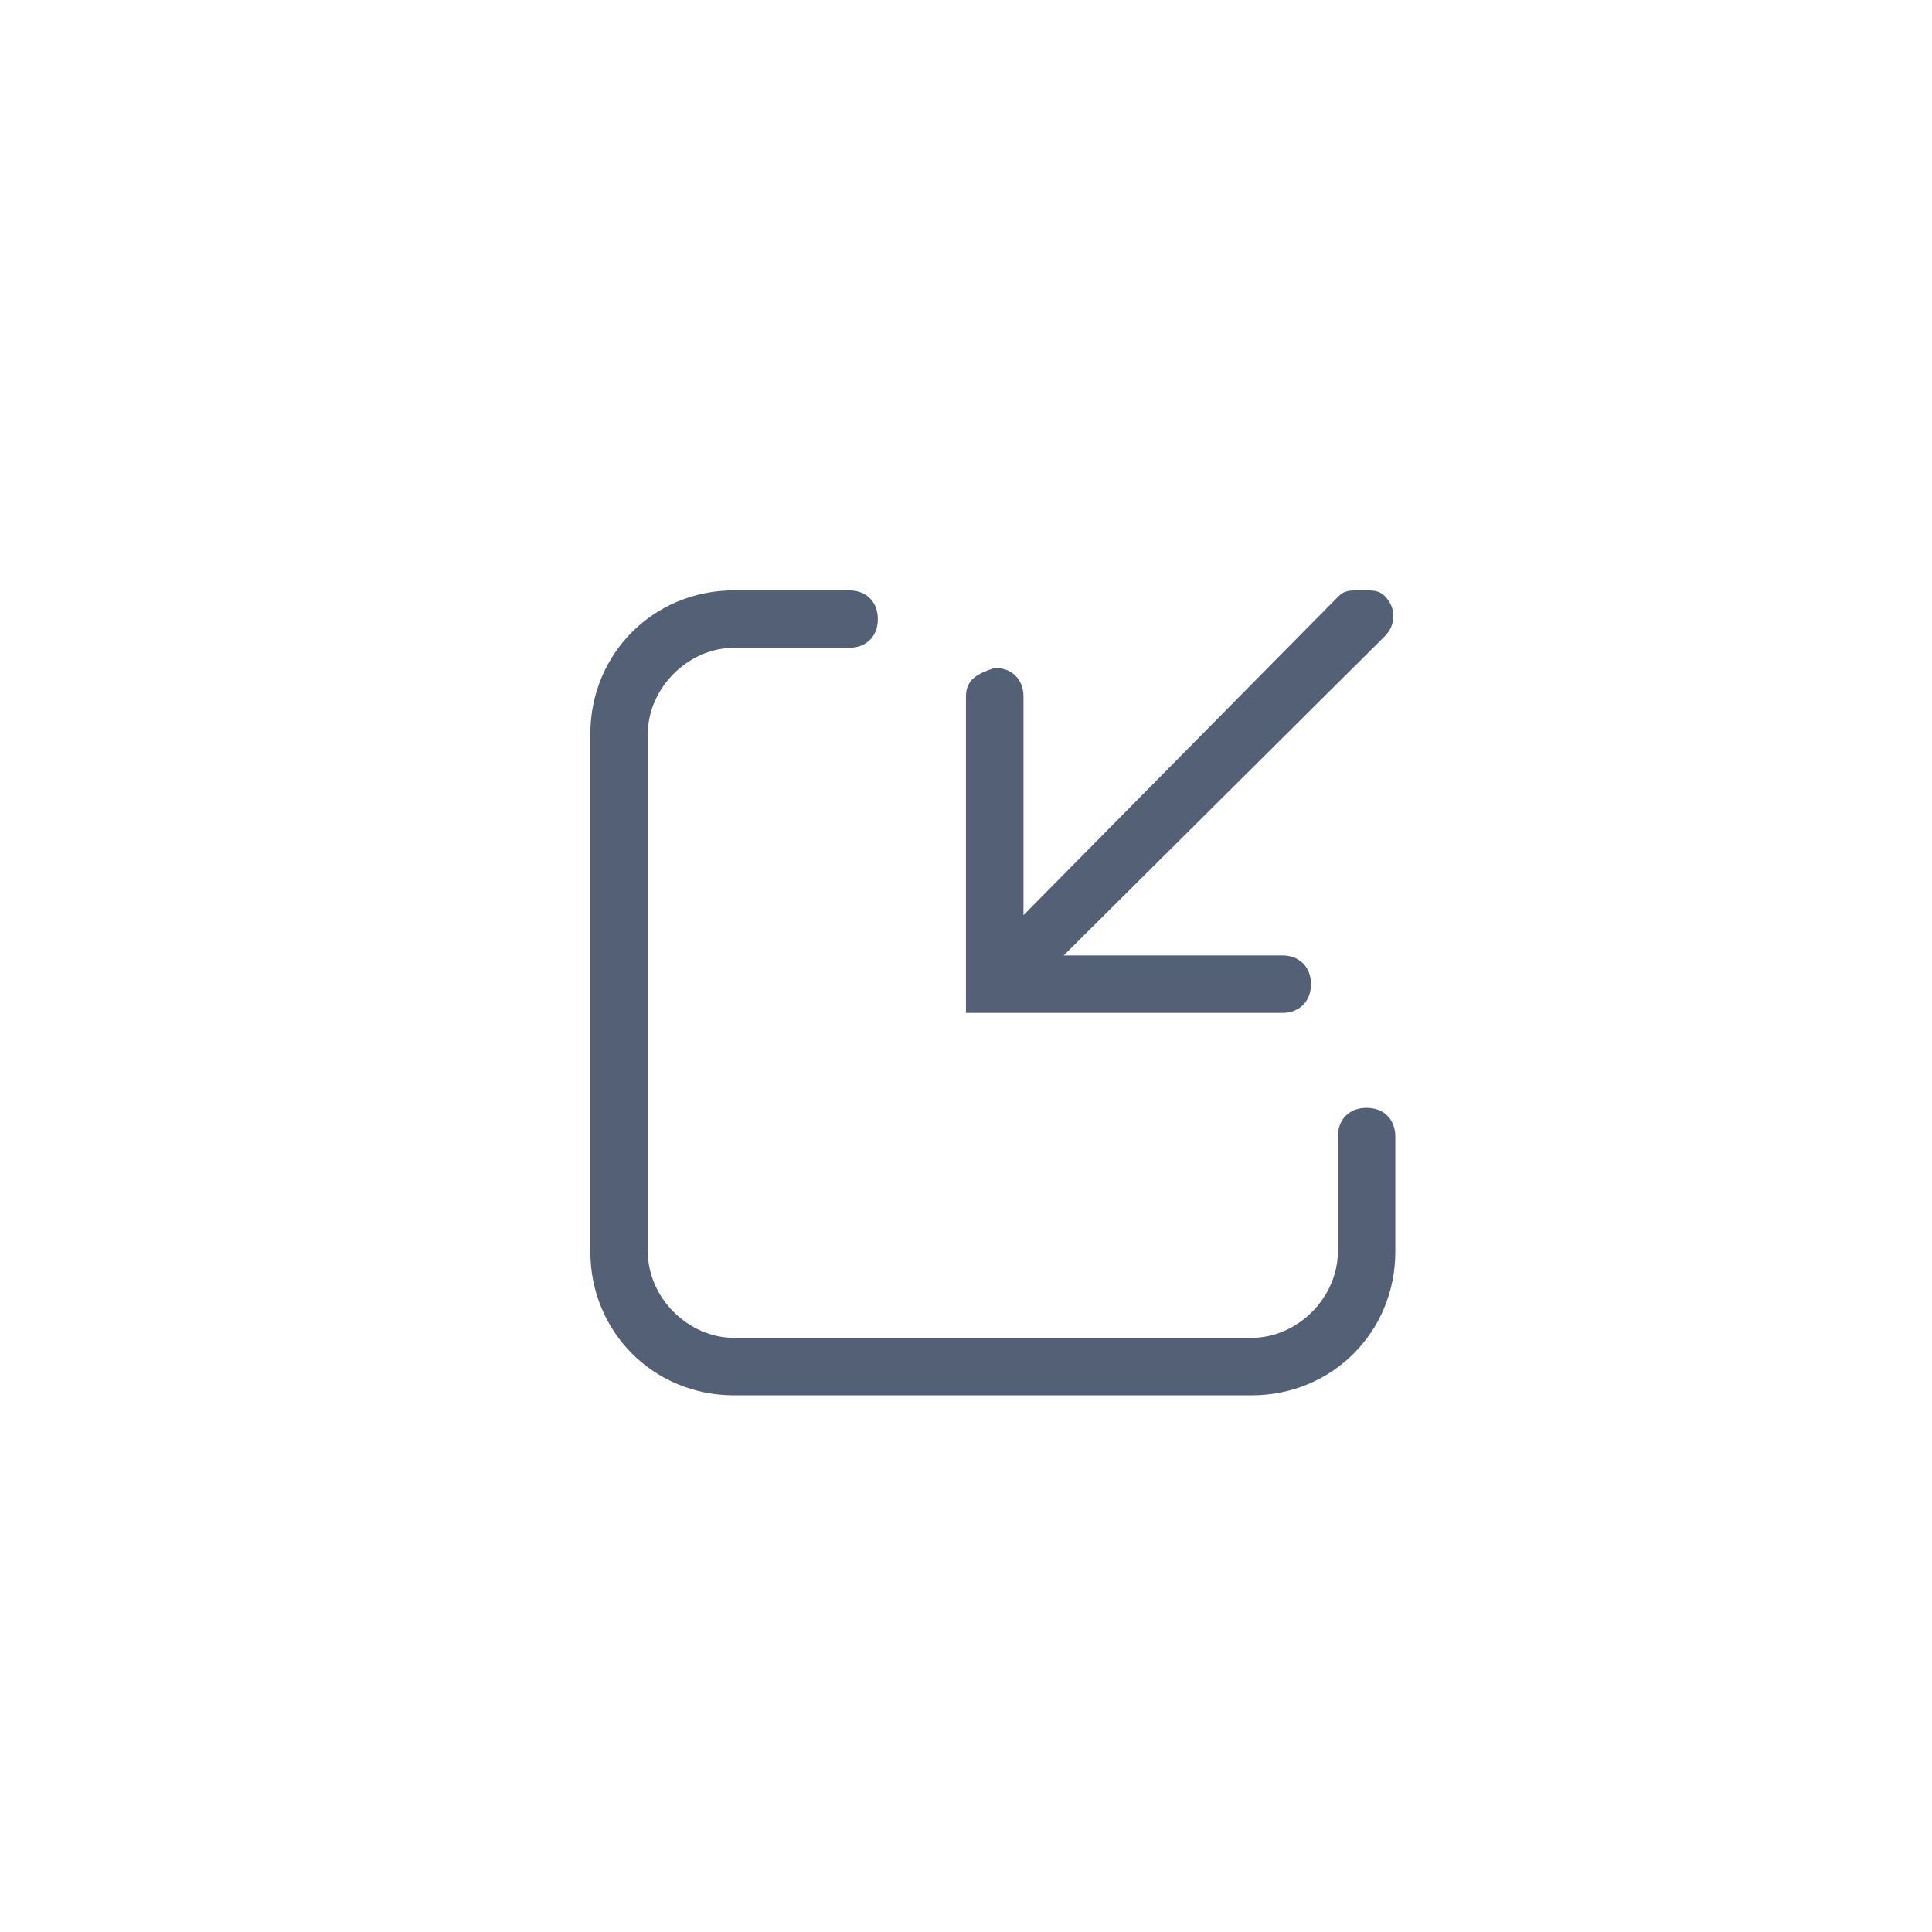 <?xml version="1.0" encoding="UTF-8"?>
<svg width="36px" height="36px" viewBox="0 0 36 36" version="1.1" xmlns="http://www.w3.org/2000/svg" xmlns:xlink="http://www.w3.org/1999/xlink">
    <title>导入</title>
    <g id="页面-1备份" stroke="none" stroke-width="1" fill="none" fill-rule="evenodd">
        <g id="按钮" transform="translate(-189, -38)" fill="#536076" fill-rule="nonzero">
            <g id="编组-4" transform="translate(189, 38)">
                <g id="导入" transform="translate(1, 0)">
                    <path d="M25,21.179 L25,23.321 C25,24.821 23.821,26 22.321,26 L12.679,26 C11.179,26 10,24.821 10,23.321 L10,13.679 C10,12.179 11.179,11 12.679,11 L14.821,11 C15.143,11 15.357,11.214 15.357,11.536 C15.357,11.857 15.143,12.071 14.821,12.071 L12.679,12.071 C11.821,12.071 11.071,12.821 11.071,13.679 L11.071,23.321 C11.071,24.179 11.821,24.929 12.679,24.929 L22.321,24.929 C23.179,24.929 23.929,24.179 23.929,23.321 L23.929,21.179 C23.929,20.857 24.143,20.643 24.464,20.643 C24.786,20.643 25,20.857 25,21.179 Z" id="路径"></path>
                    <path d="M19.072,12.071 L23.143,12.071 L17.161,18.018 C16.946,18.232 16.946,18.553 17.161,18.768 C17.268,18.875 17.375,18.875 17.589,18.875 C17.804,18.875 17.911,18.875 18.018,18.768 L23.893,12.821 L23.893,16.893 C23.893,17.214 24.108,17.429 24.429,17.429 C24.751,17.321 24.965,17.214 24.965,16.893 L24.965,11 L19.072,11 C18.751,11 18.536,11.214 18.536,11.536 C18.536,11.857 18.751,12.071 19.072,12.071 Z" id="路径" transform="translate(20.982, 14.937) rotate(-180) translate(-20.982, -14.937) "></path>
                </g>
            </g>
        </g>
    </g>
</svg>